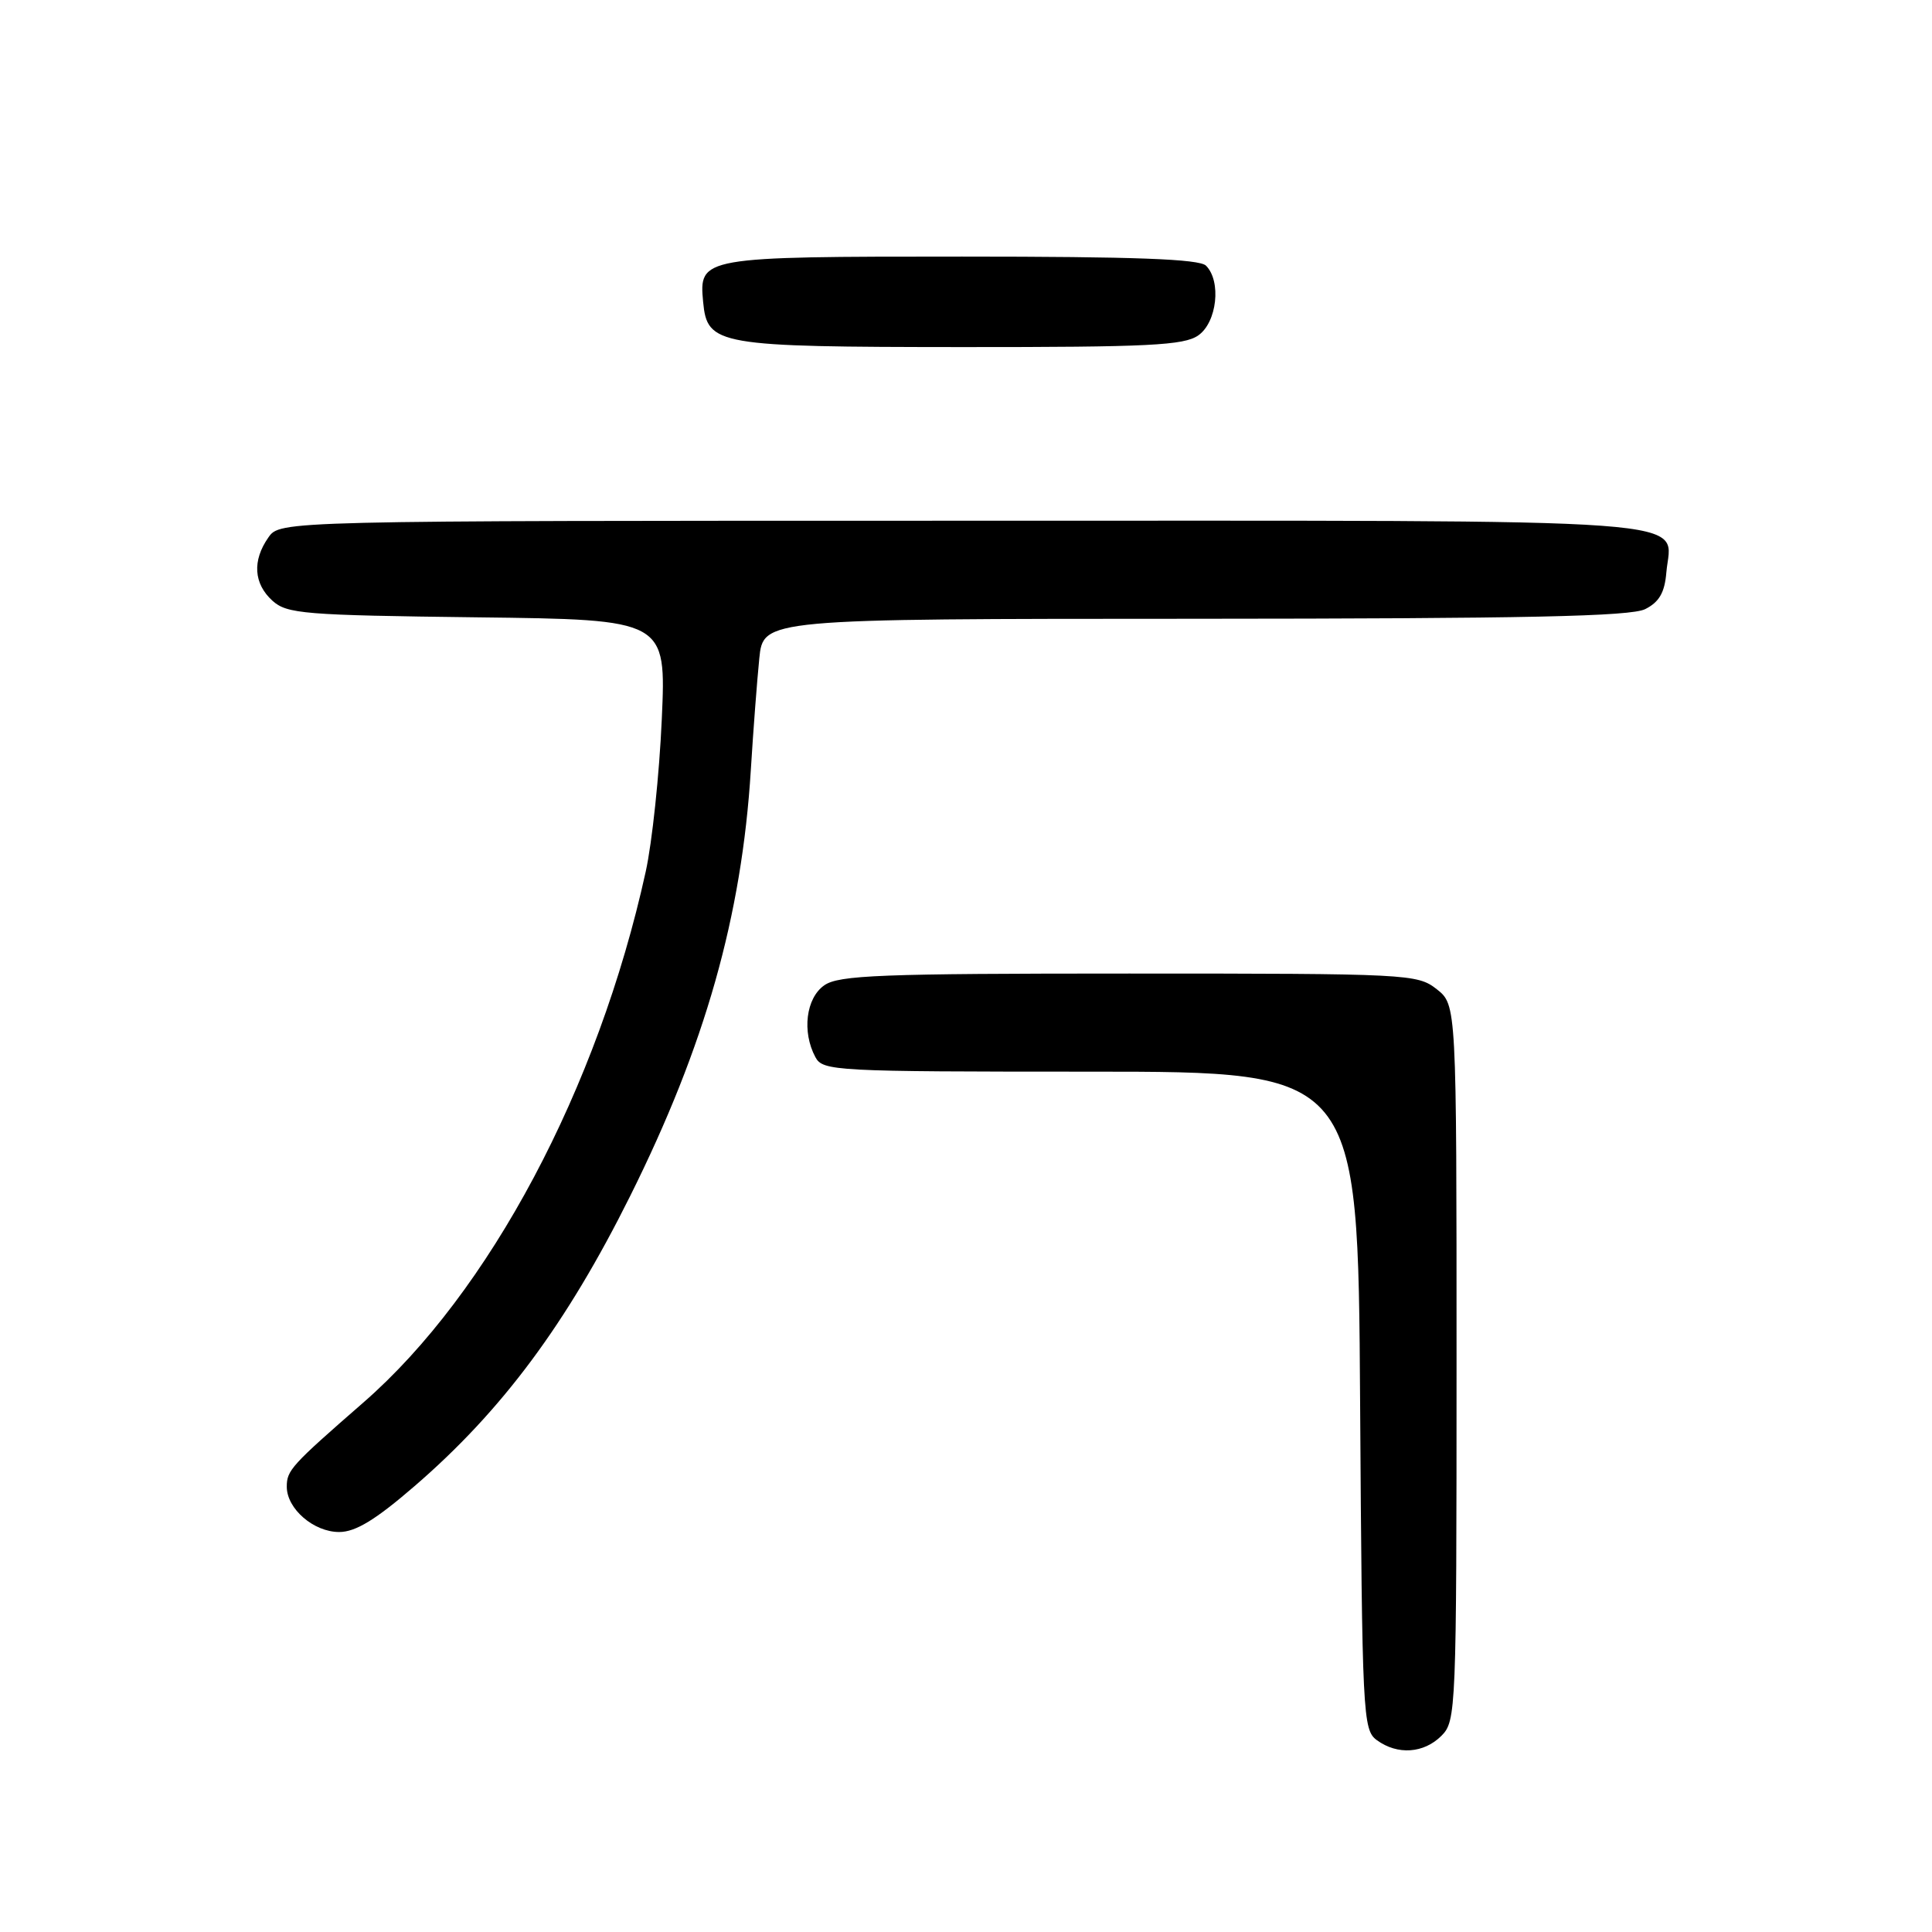 <?xml version="1.0" encoding="UTF-8" standalone="no"?>
<!DOCTYPE svg PUBLIC "-//W3C//DTD SVG 1.1//EN" "http://www.w3.org/Graphics/SVG/1.1/DTD/svg11.dtd" >
<svg xmlns="http://www.w3.org/2000/svg" xmlns:xlink="http://www.w3.org/1999/xlink" version="1.1" viewBox="0 0 256 256">
 <g >
 <path fill="currentColor"
d=" M 191.00 230.00 C 192.94 228.06 193.00 226.67 193.00 180.57 C 193.00 133.15 193.00 133.15 190.37 131.07 C 187.80 129.06 186.66 129.00 149.59 129.00 C 116.68 129.00 111.14 129.21 109.22 130.56 C 106.80 132.25 106.24 136.71 108.04 140.07 C 109.03 141.92 110.50 142.00 144.50 142.00 C 179.94 142.00 179.94 142.00 180.22 185.58 C 180.49 227.39 180.58 229.22 182.44 230.58 C 185.18 232.58 188.66 232.34 191.00 230.00 Z  M 54.93 196.92 C 66.51 186.93 75.05 175.44 83.49 158.50 C 93.43 138.56 98.29 121.40 99.49 102.00 C 99.81 96.78 100.32 90.14 100.61 87.25 C 101.14 82.00 101.14 82.00 158.32 81.99 C 202.25 81.97 216.08 81.68 218.00 80.71 C 219.85 79.78 220.58 78.52 220.80 75.85 C 221.42 68.49 228.33 69.00 127.49 69.00 C 37.11 69.00 37.11 69.00 35.56 71.22 C 33.41 74.29 33.61 77.34 36.10 79.60 C 38.03 81.34 40.27 81.52 63.24 81.80 C 88.28 82.10 88.28 82.10 87.69 95.30 C 87.37 102.56 86.41 111.65 85.56 115.50 C 79.25 144.21 64.84 171.30 48.15 185.84 C 38.57 194.19 38.00 194.82 38.00 197.00 C 38.00 199.92 41.56 203.00 44.94 203.00 C 47.11 203.00 49.76 201.39 54.93 196.92 Z  M 158.78 44.44 C 161.26 42.71 161.86 37.26 159.80 35.20 C 158.92 34.32 150.35 34.00 127.49 34.00 C 92.89 34.00 92.60 34.05 93.17 40.02 C 93.72 45.75 94.98 45.97 127.53 45.99 C 152.20 46.00 156.89 45.77 158.78 44.44 Z "/>
</g>
</svg>